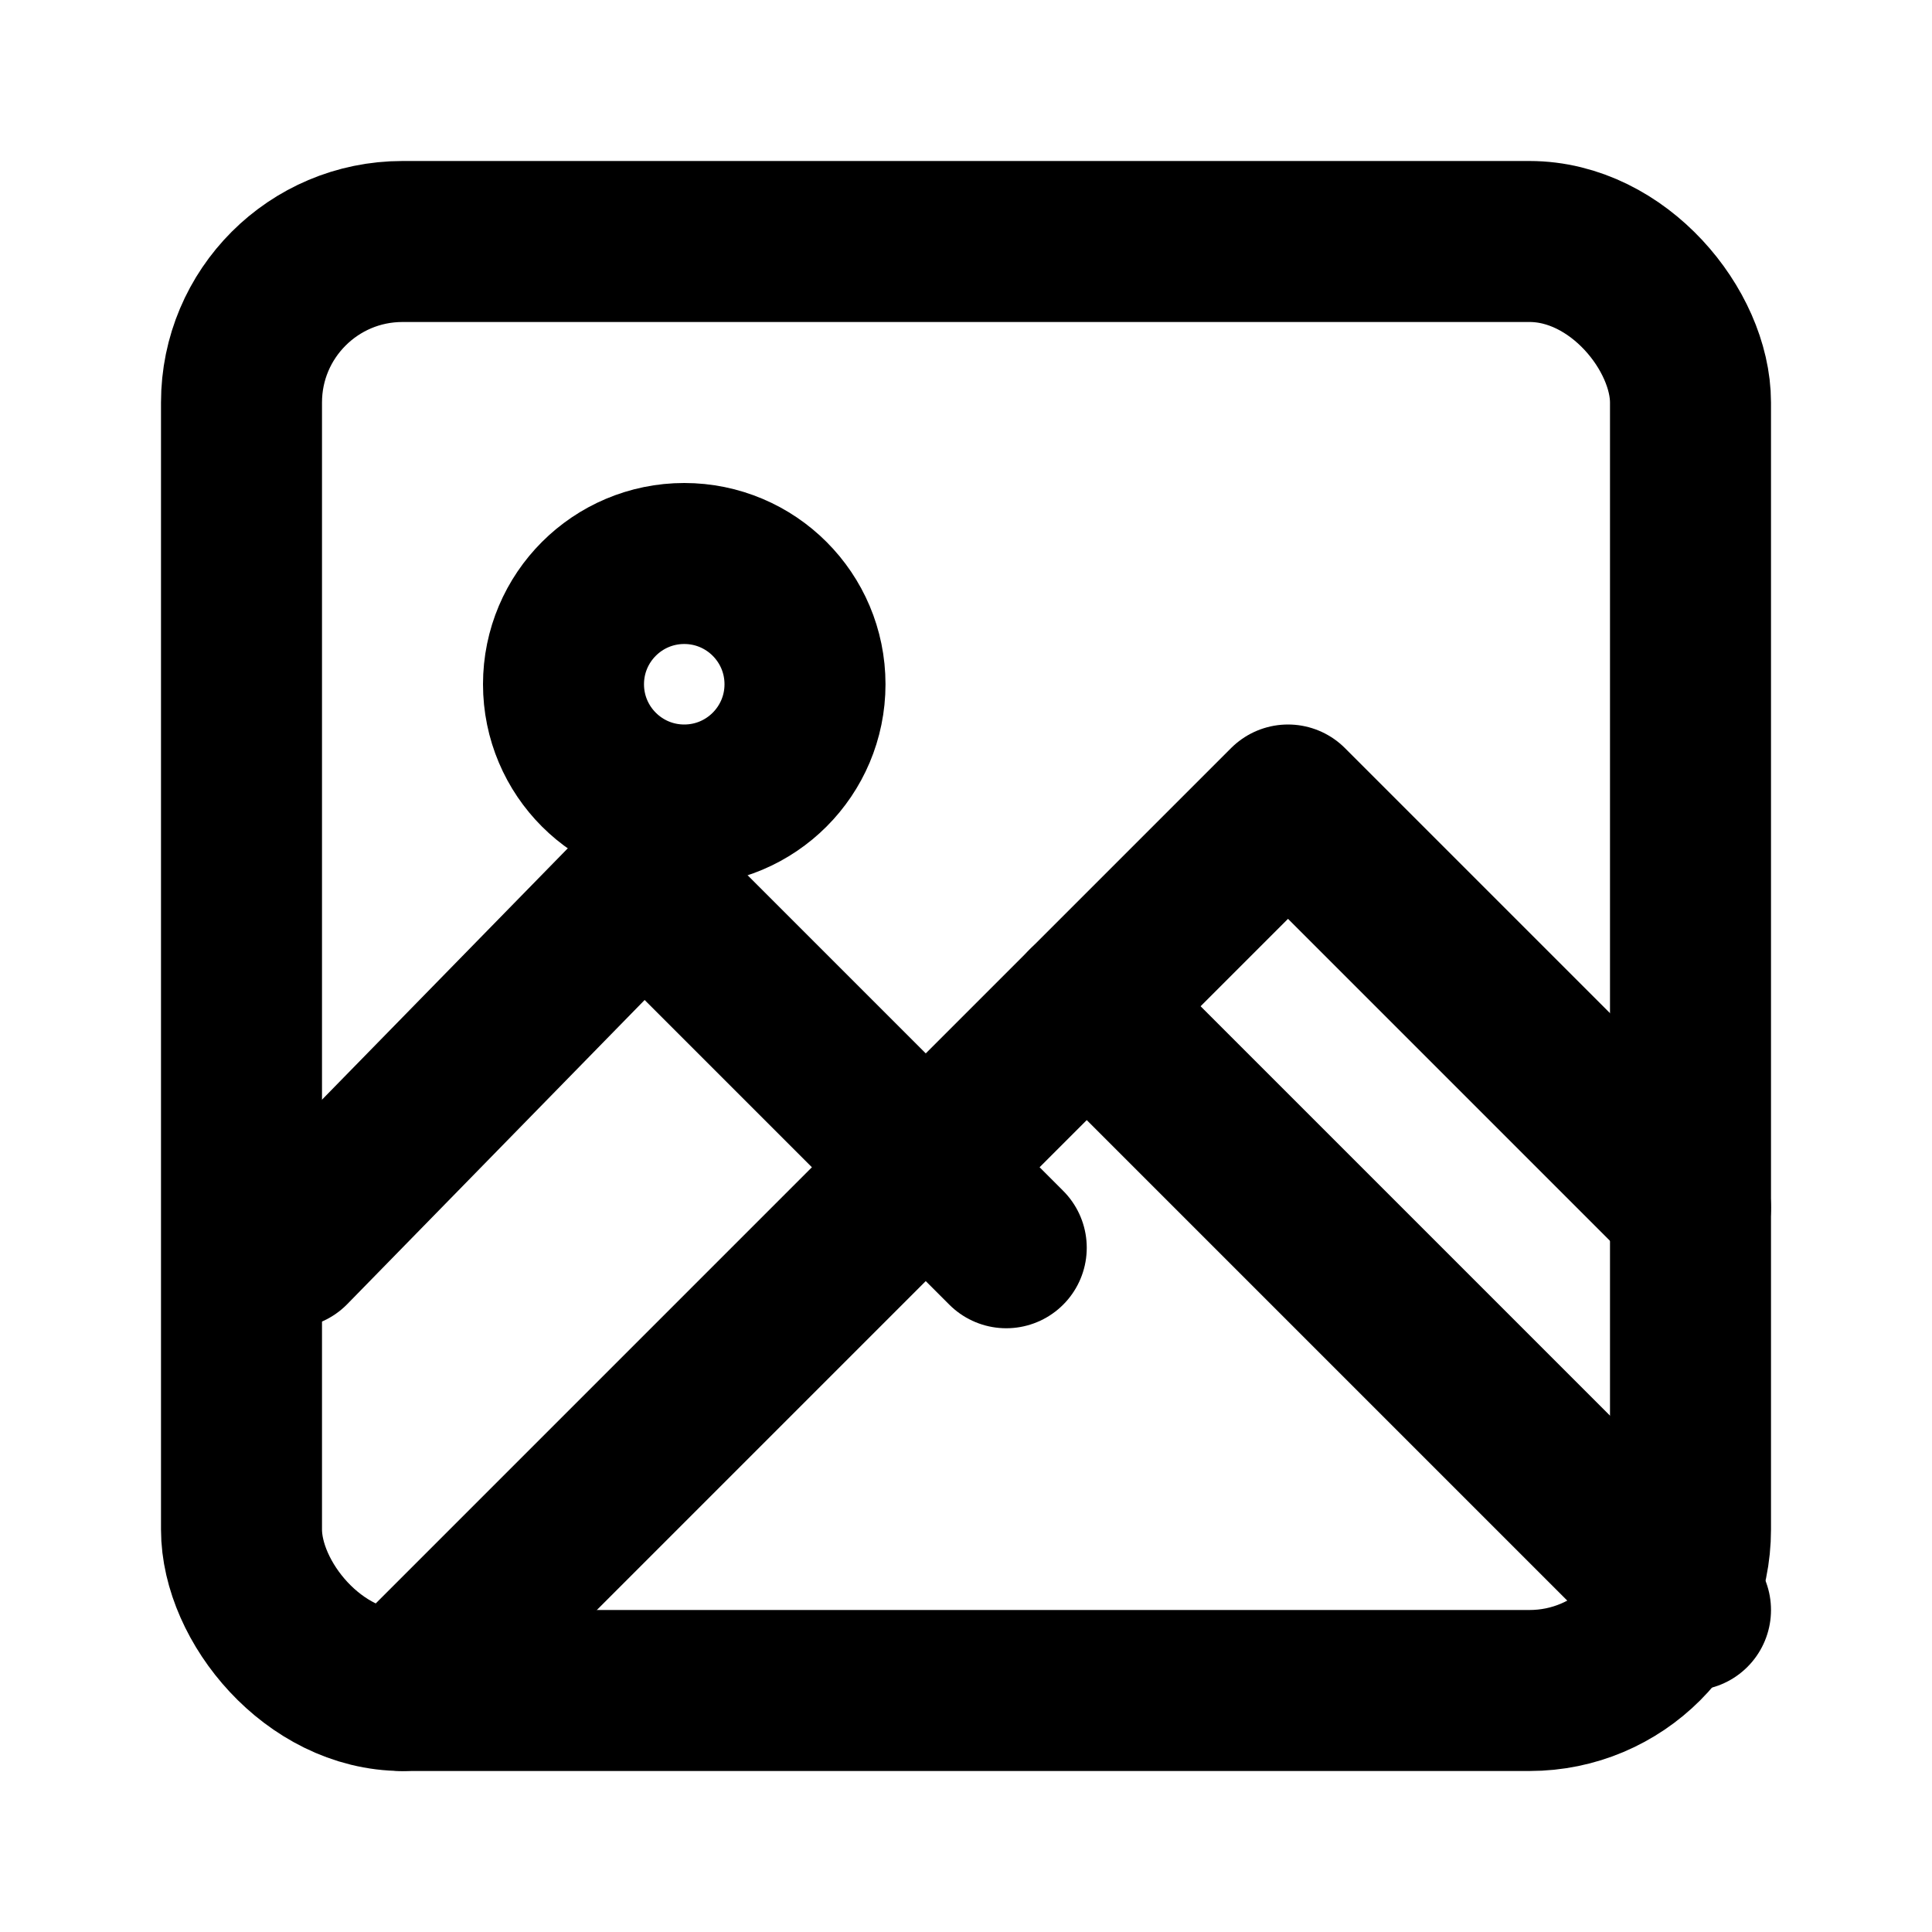 <?xml version="1.0" encoding="UTF-8"?>
<svg xmlns="http://www.w3.org/2000/svg" viewBox="0 0 24 24" fill="none" stroke="currentColor" stroke-width="2" stroke-linecap="round" stroke-linejoin="round">
  <rect x="3" y="3" width="18" height="18" rx="2" ry="2"/>
  <circle cx="8.5" cy="8.5" r="1.5"/>
  <path d="M21 15l-5-5L5 21"/>
  <path d="M3.6 15.5L8 11l4.5 4.5"/>
  <path d="M13.5 12.5L21 20"/>
</svg> 